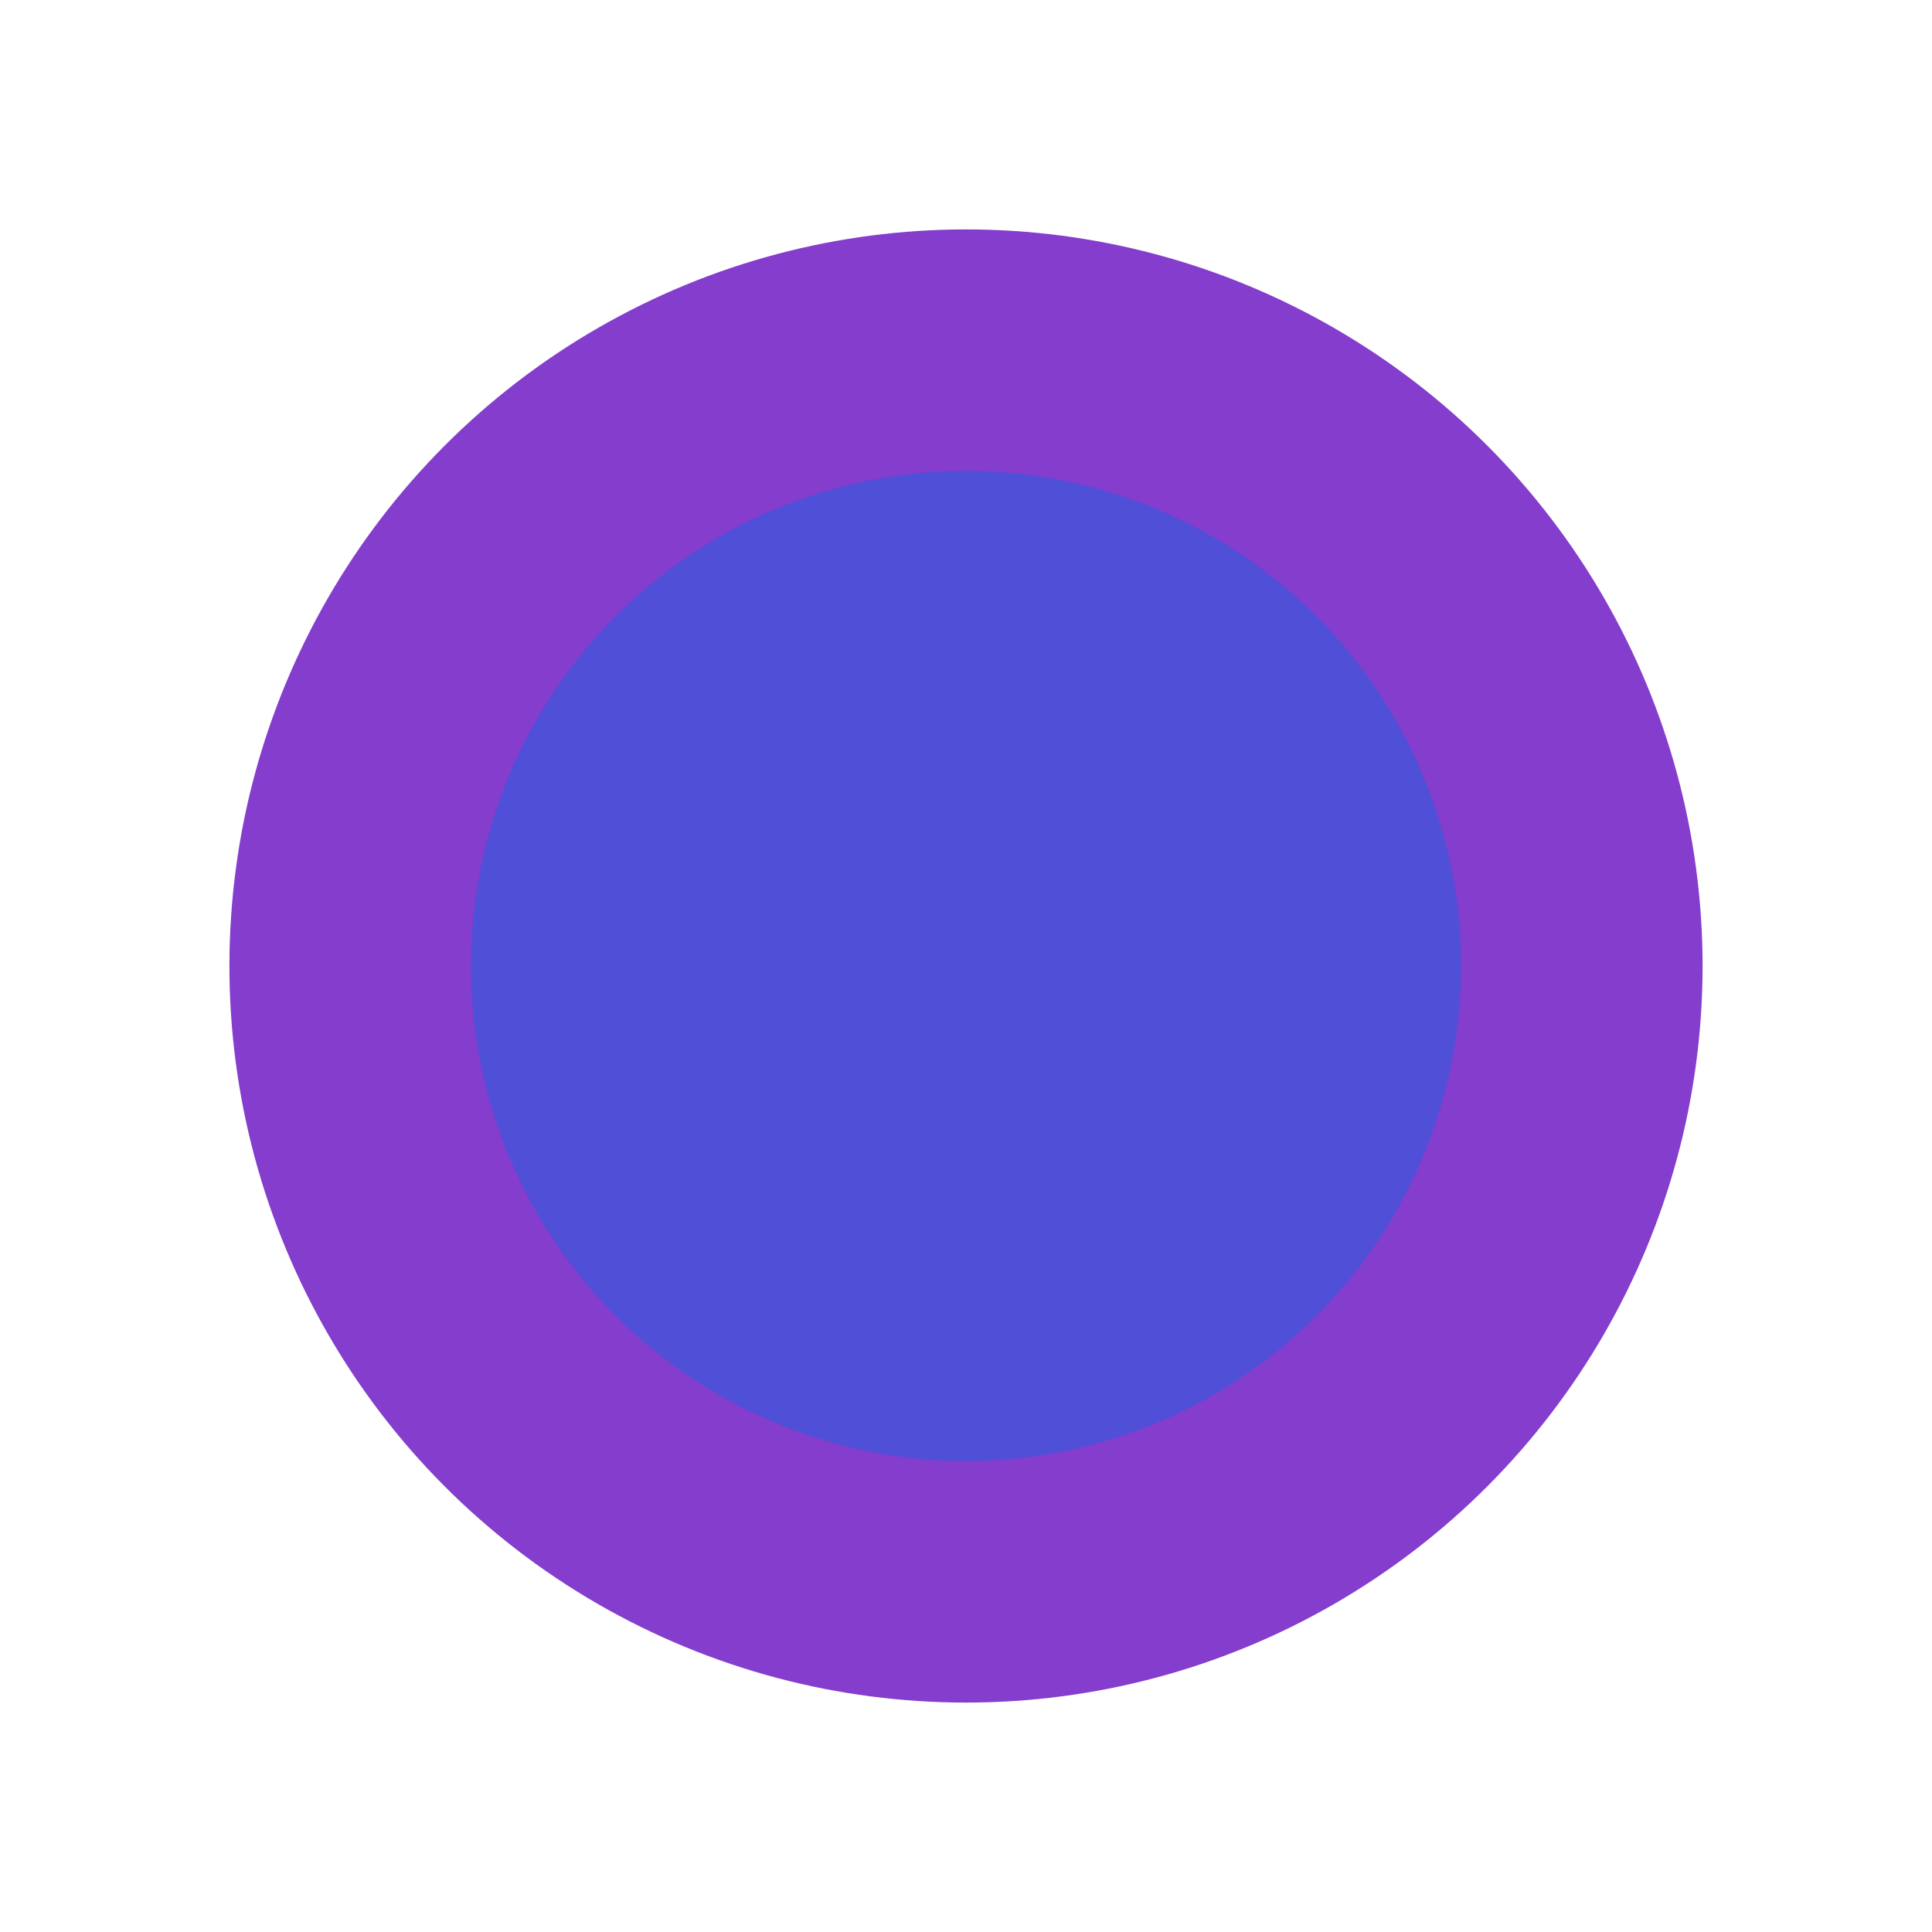 <svg width="160" height="160" viewBox="0 0 160 160" fill="none" xmlns="http://www.w3.org/2000/svg">
<ellipse cx="80" cy="80" rx="61" ry="61" fill="#843DCC">
                                    <animate attributeName="rx" values="61;37;61" begin="0s" dur="2s" repeatCount="indefinite" calcMode="linear" keyTimes="0;0.5;1"/>
                                    <animate attributeName="ry" values="61;37;61" begin="0s" dur="2s" repeatCount="indefinite" calcMode="linear" keyTimes="0;0.5;1"/></ellipse>
<ellipse cx="80" cy="80" rx="41" ry="41" fill="#0369E9" fill-opacity="0.4">
                                    <animate attributeName="rx" values="41;74;41" begin="0s" dur="2s" repeatCount="indefinite" calcMode="linear" keyTimes="0;0.5;1"/>
                                    <animate attributeName="ry" values="41;74;41" begin="0s" dur="2s" repeatCount="indefinite" calcMode="linear" keyTimes="0;0.5;1"/></ellipse>
</svg>